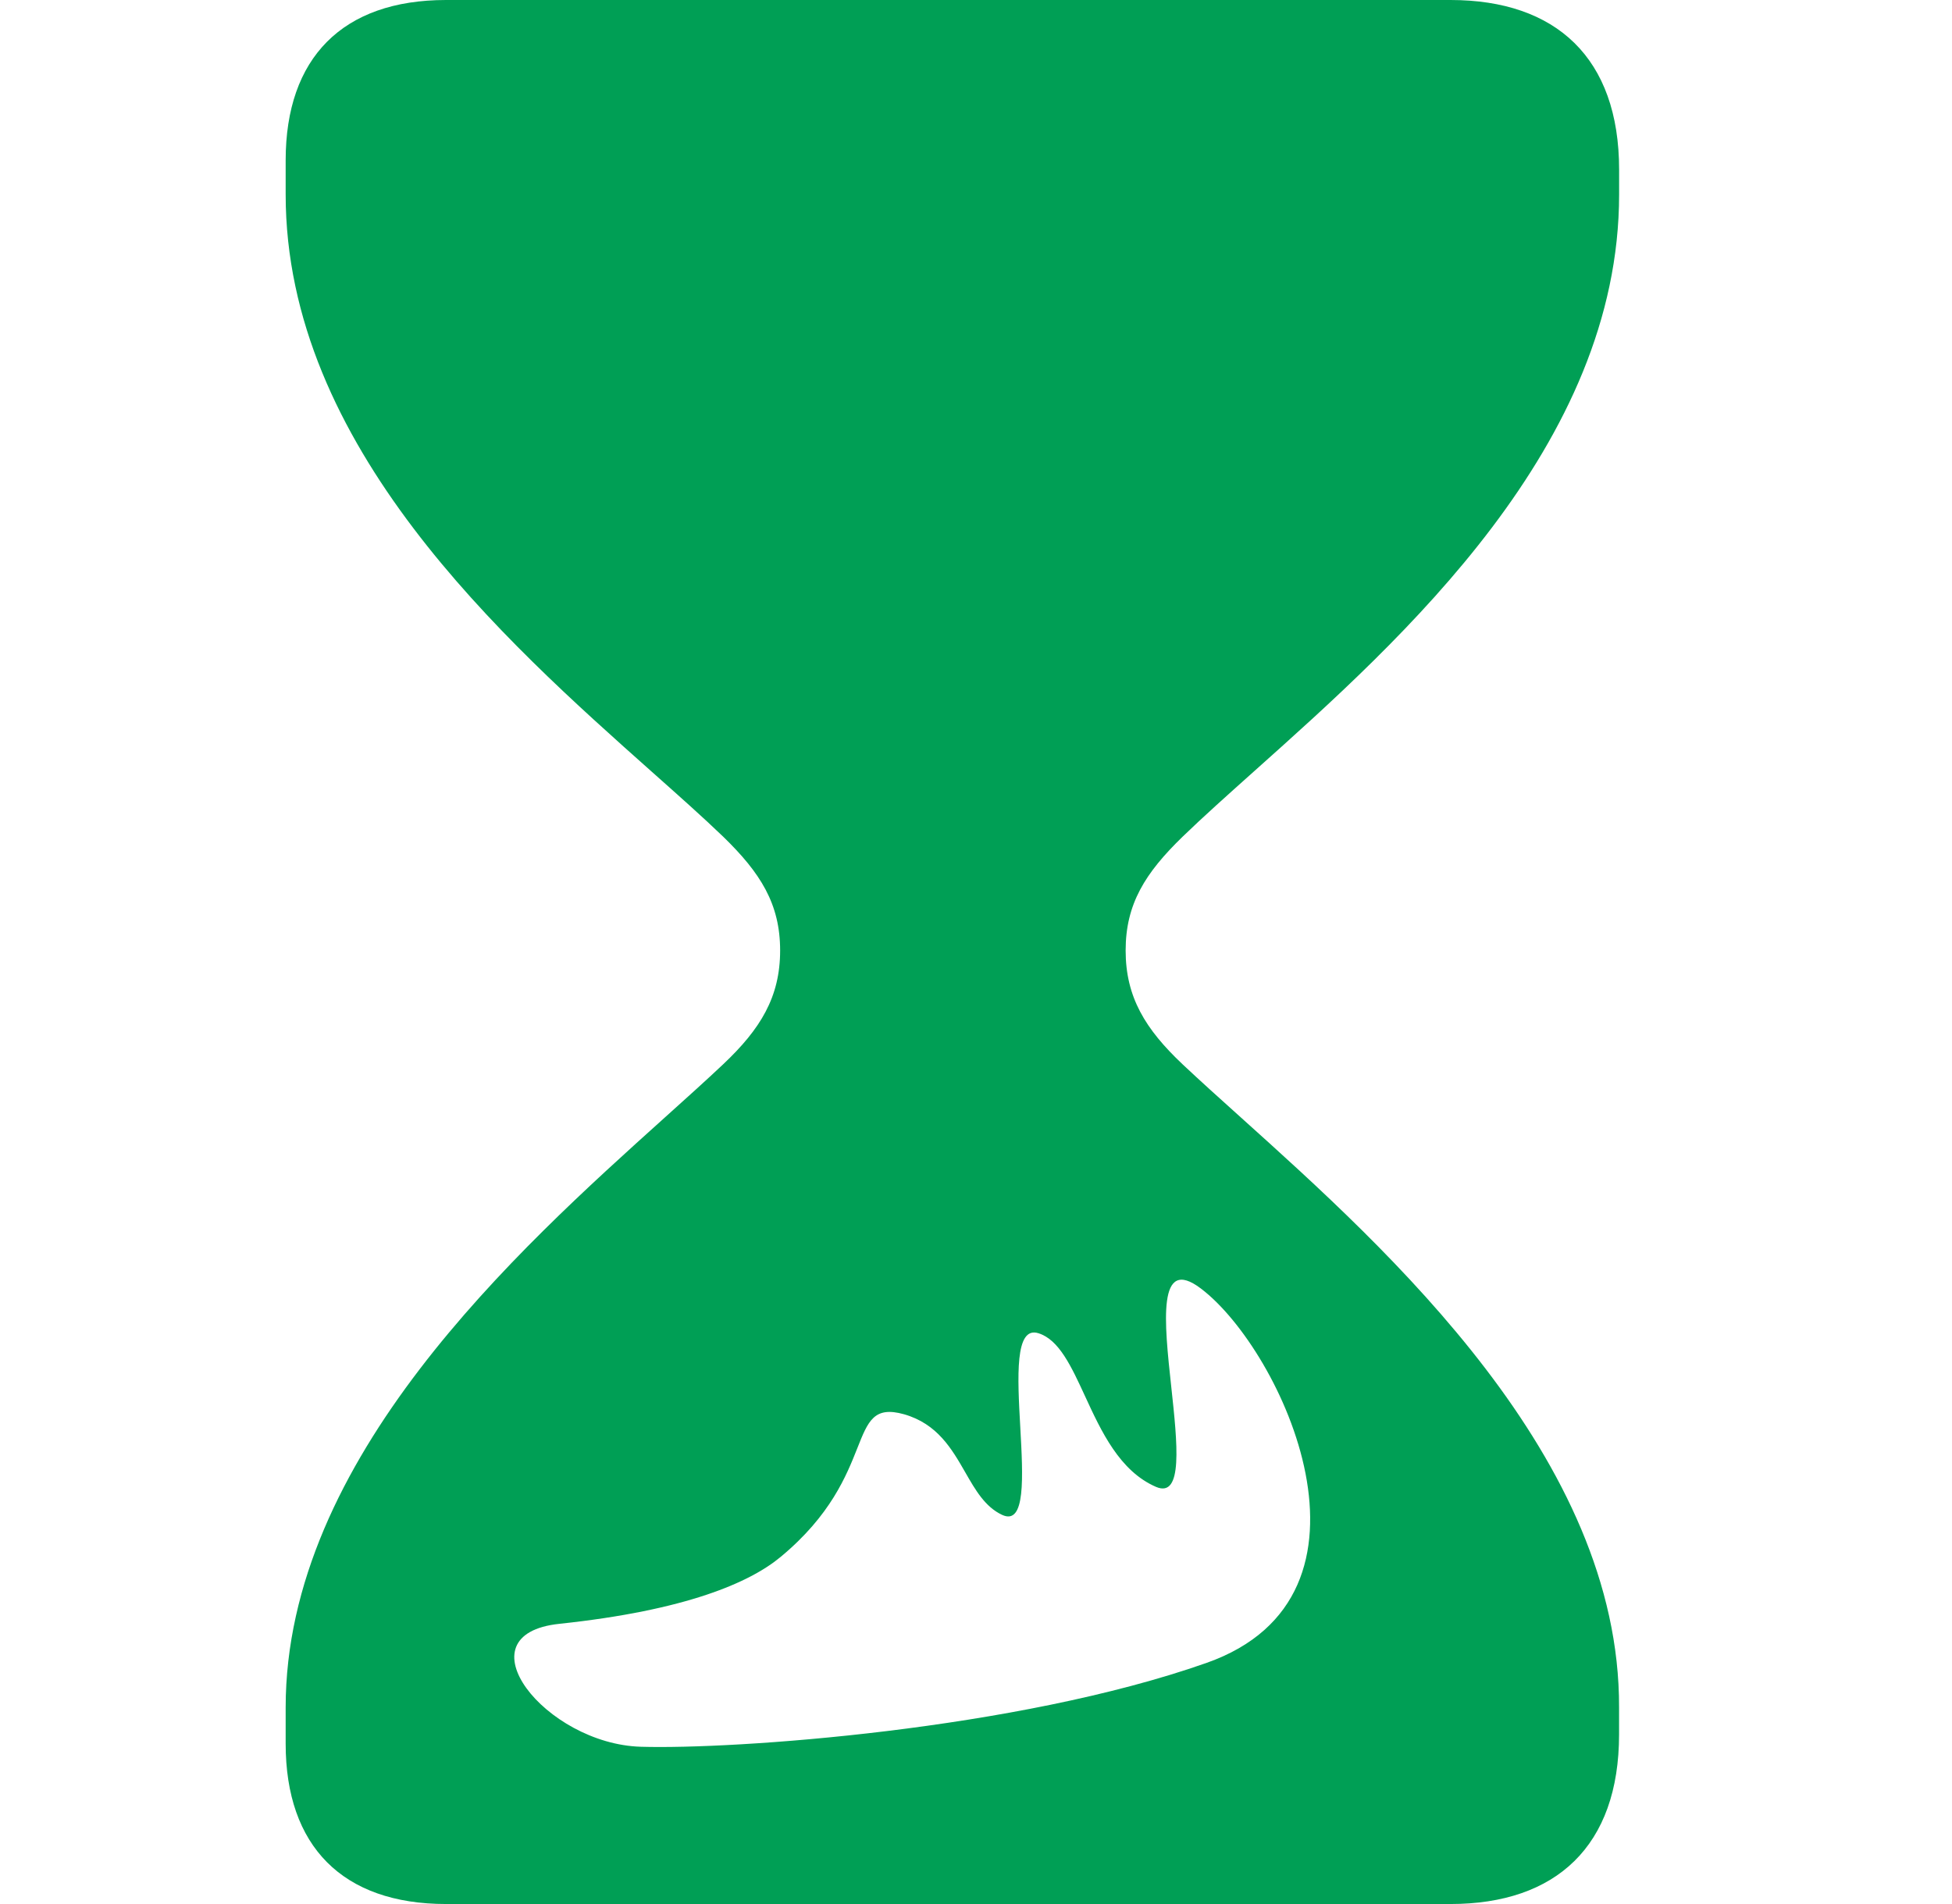 <svg width="41" height="40" viewBox="0 0 41 40" fill="none" xmlns="http://www.w3.org/2000/svg">
<path fill-rule="evenodd" clip-rule="evenodd" d="M30.466 40H9.369H9.368C7.195 40 6 38.783 6 36.632V35.872C6 30.644 10.856 26.274 13.957 23.483C14.413 23.073 14.831 22.697 15.19 22.358C15.973 21.619 16.386 20.946 16.386 19.968C16.386 18.989 15.973 18.338 15.191 17.578C14.764 17.167 14.254 16.714 13.696 16.218C10.591 13.455 6 9.371 6 4.085V3.368C6 1.216 7.195 0 9.368 0H30.466C32.682 0 34.008 1.216 34.008 3.564V4.085C34.008 9.354 29.448 13.427 26.356 16.19C25.789 16.697 25.271 17.16 24.839 17.578C24.056 18.338 23.643 18.989 23.643 19.968C23.643 20.946 24.056 21.619 24.838 22.358C25.196 22.695 25.611 23.069 26.065 23.477C29.166 26.267 34.026 30.639 34.007 35.872V36.437C34.007 38.784 32.682 40 30.466 40ZM16.4 32.705C15.753 33.245 14.412 33.831 11.753 34.113C9.623 34.336 11.459 36.637 13.459 36.696C15.412 36.755 21.341 36.344 25.341 34.935C29.341 33.526 26.929 28.361 25.224 27.07C24.302 26.371 24.454 27.773 24.602 29.141C24.73 30.324 24.855 31.482 24.282 31.237C23.517 30.906 23.132 30.072 22.79 29.33C22.501 28.703 22.243 28.143 21.812 28.009C21.311 27.85 21.371 28.926 21.43 29.981C21.488 31.03 21.546 32.058 21.047 31.824C20.691 31.657 20.488 31.304 20.274 30.93C19.992 30.439 19.689 29.911 18.988 29.711C18.36 29.535 18.235 29.848 18.008 30.422C17.78 30.997 17.448 31.835 16.4 32.705Z" fill="#009F55"/>
</svg>
